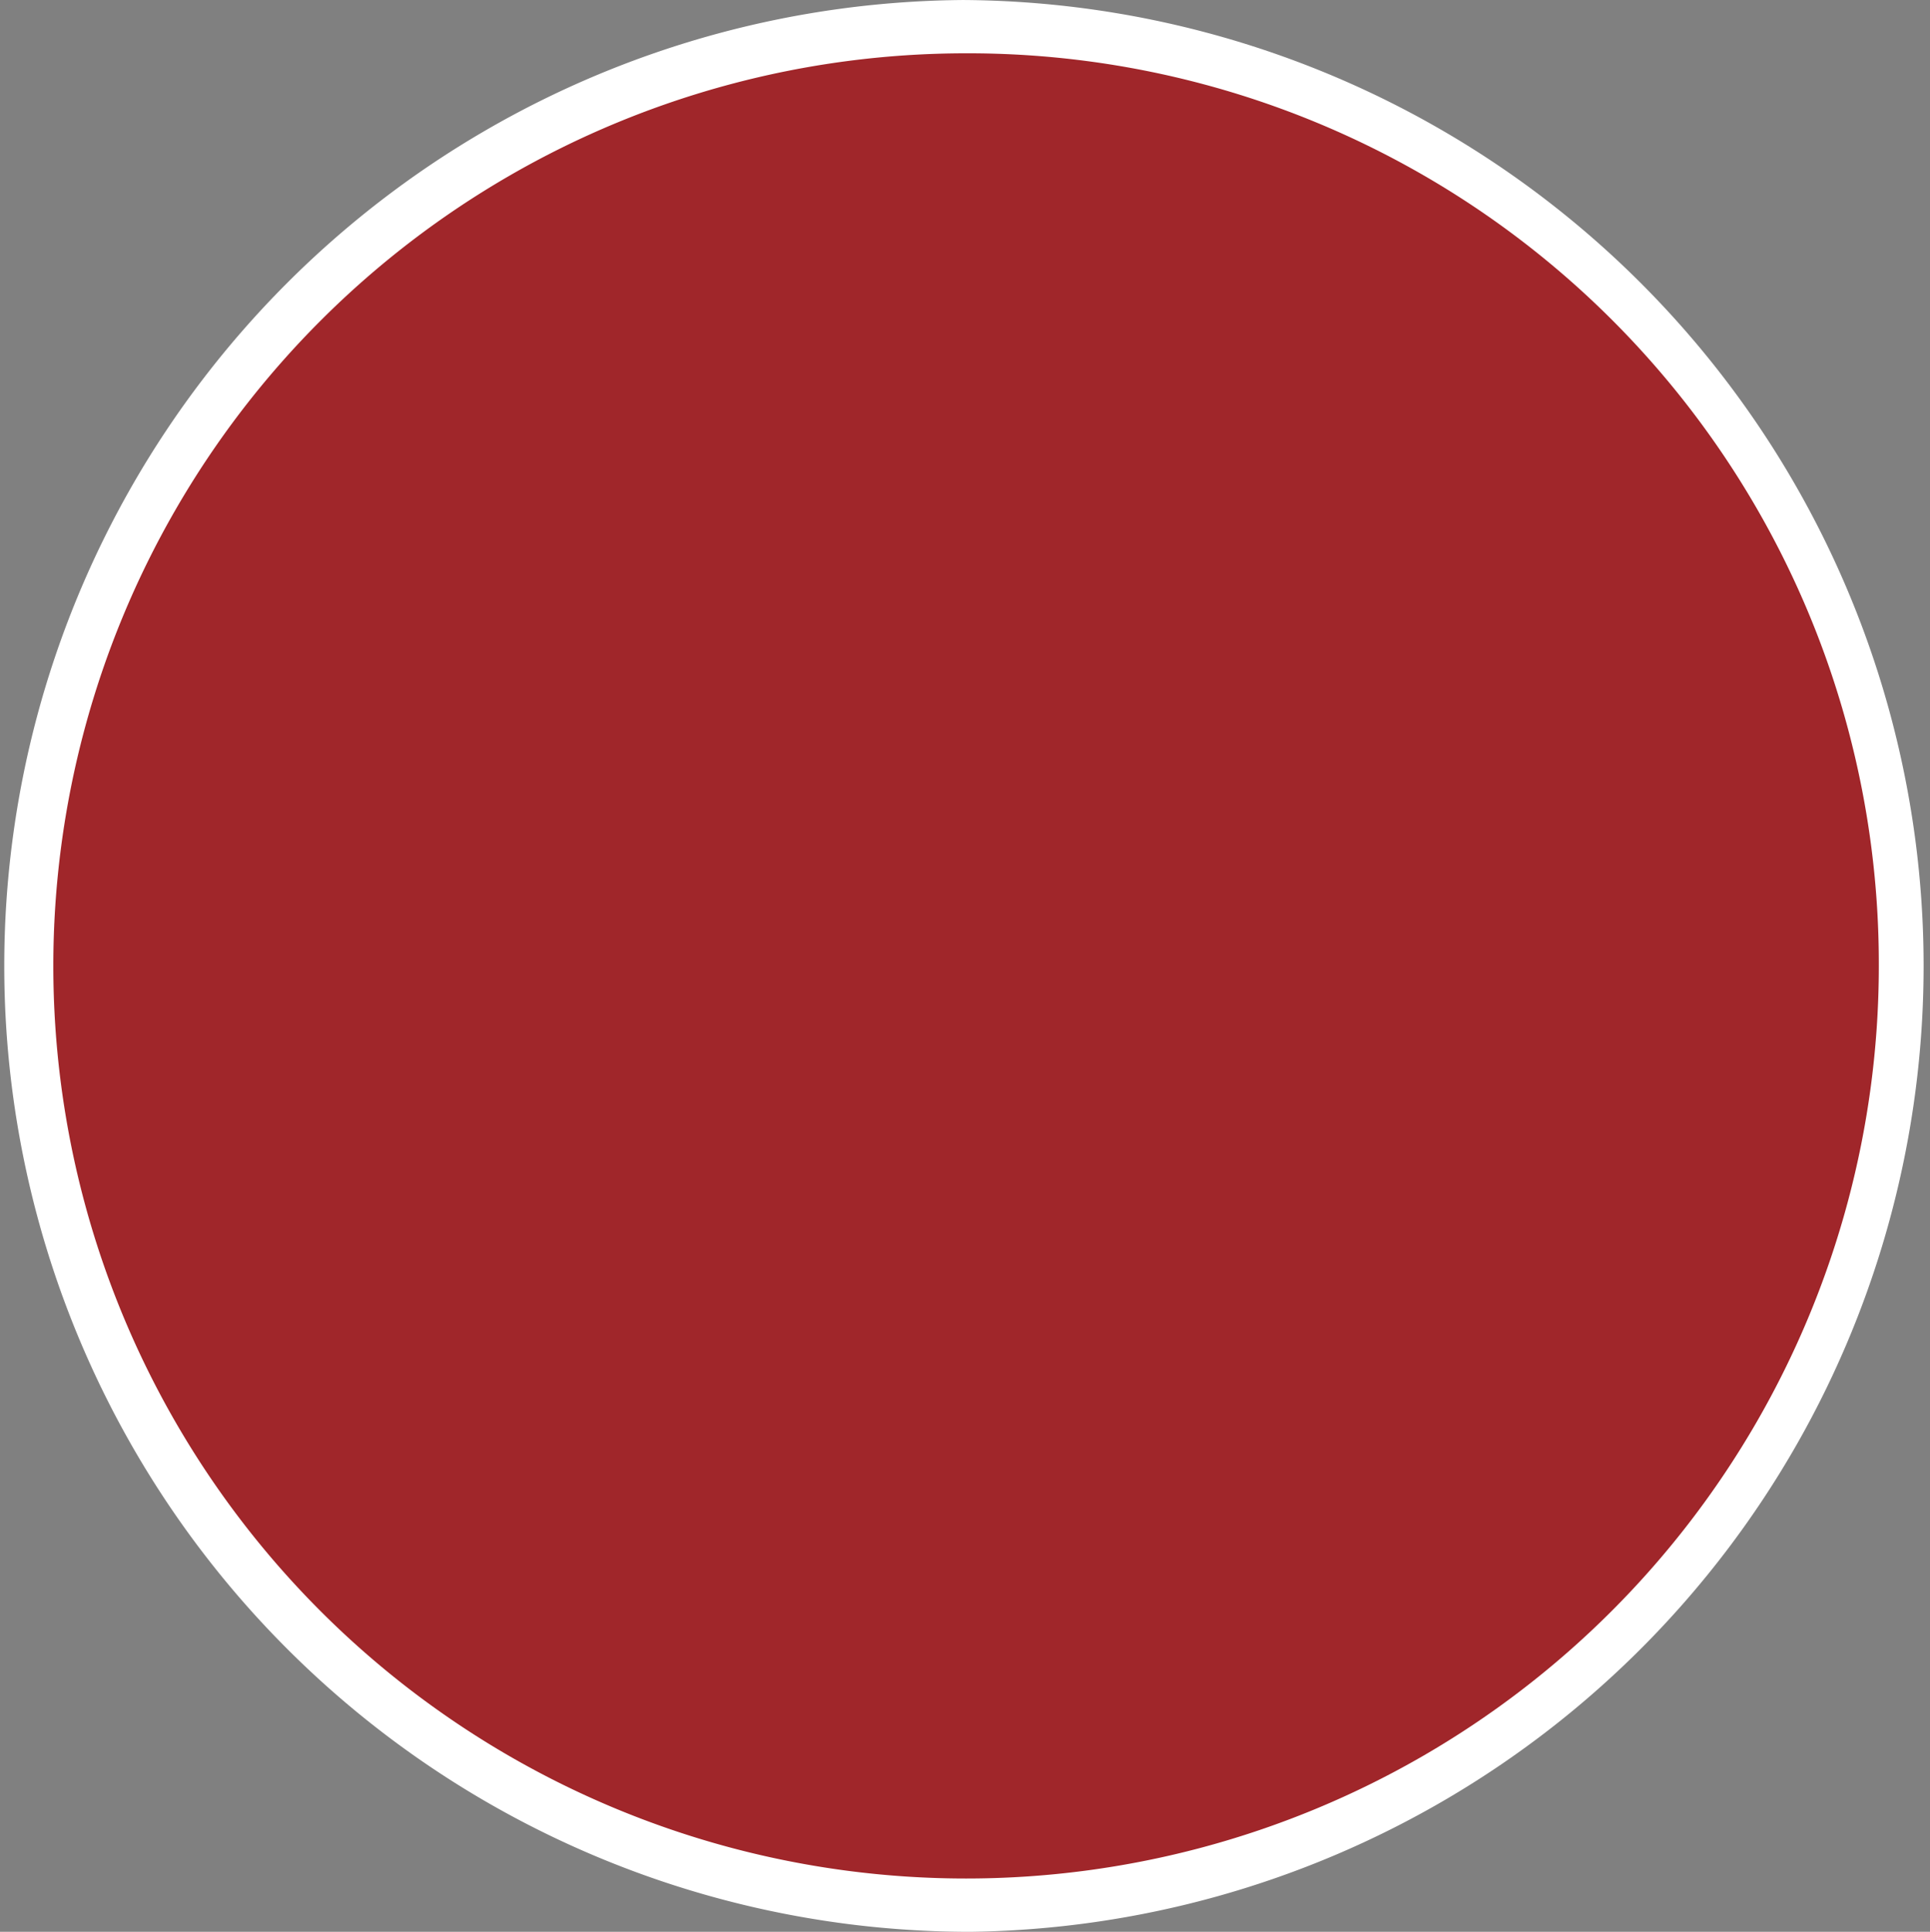 <svg id="Page1" xmlns="http://www.w3.org/2000/svg" viewBox="0 0 9.05 9.06"><rect x="0" y="0" width="9.05" height="9.06" fill="#808080" stroke="none"/><defs><style>.cls-1{fill:#a0262a;}.cls-2{fill:#fff;}</style></defs><title>buttonRed</title><circle class="cls-1" cx="4.53" cy="4.53" r="4.4"/><path class="cls-2" d="M170.51-12.9a4.27,4.27,0,0,1,4.28,4.28,4.28,4.28,0,0,1-4.28,4.28,4.28,4.28,0,0,1-4.28-4.28,4.28,4.28,0,0,1,4.28-4.28m0-.25A4.53,4.53,0,0,0,166-8.62a4.53,4.53,0,0,0,4.53,4.53A4.53,4.53,0,0,0,175-8.62a4.53,4.53,0,0,0-4.53-4.53h0Z" transform="translate(-165.98 13.15)"/></svg>